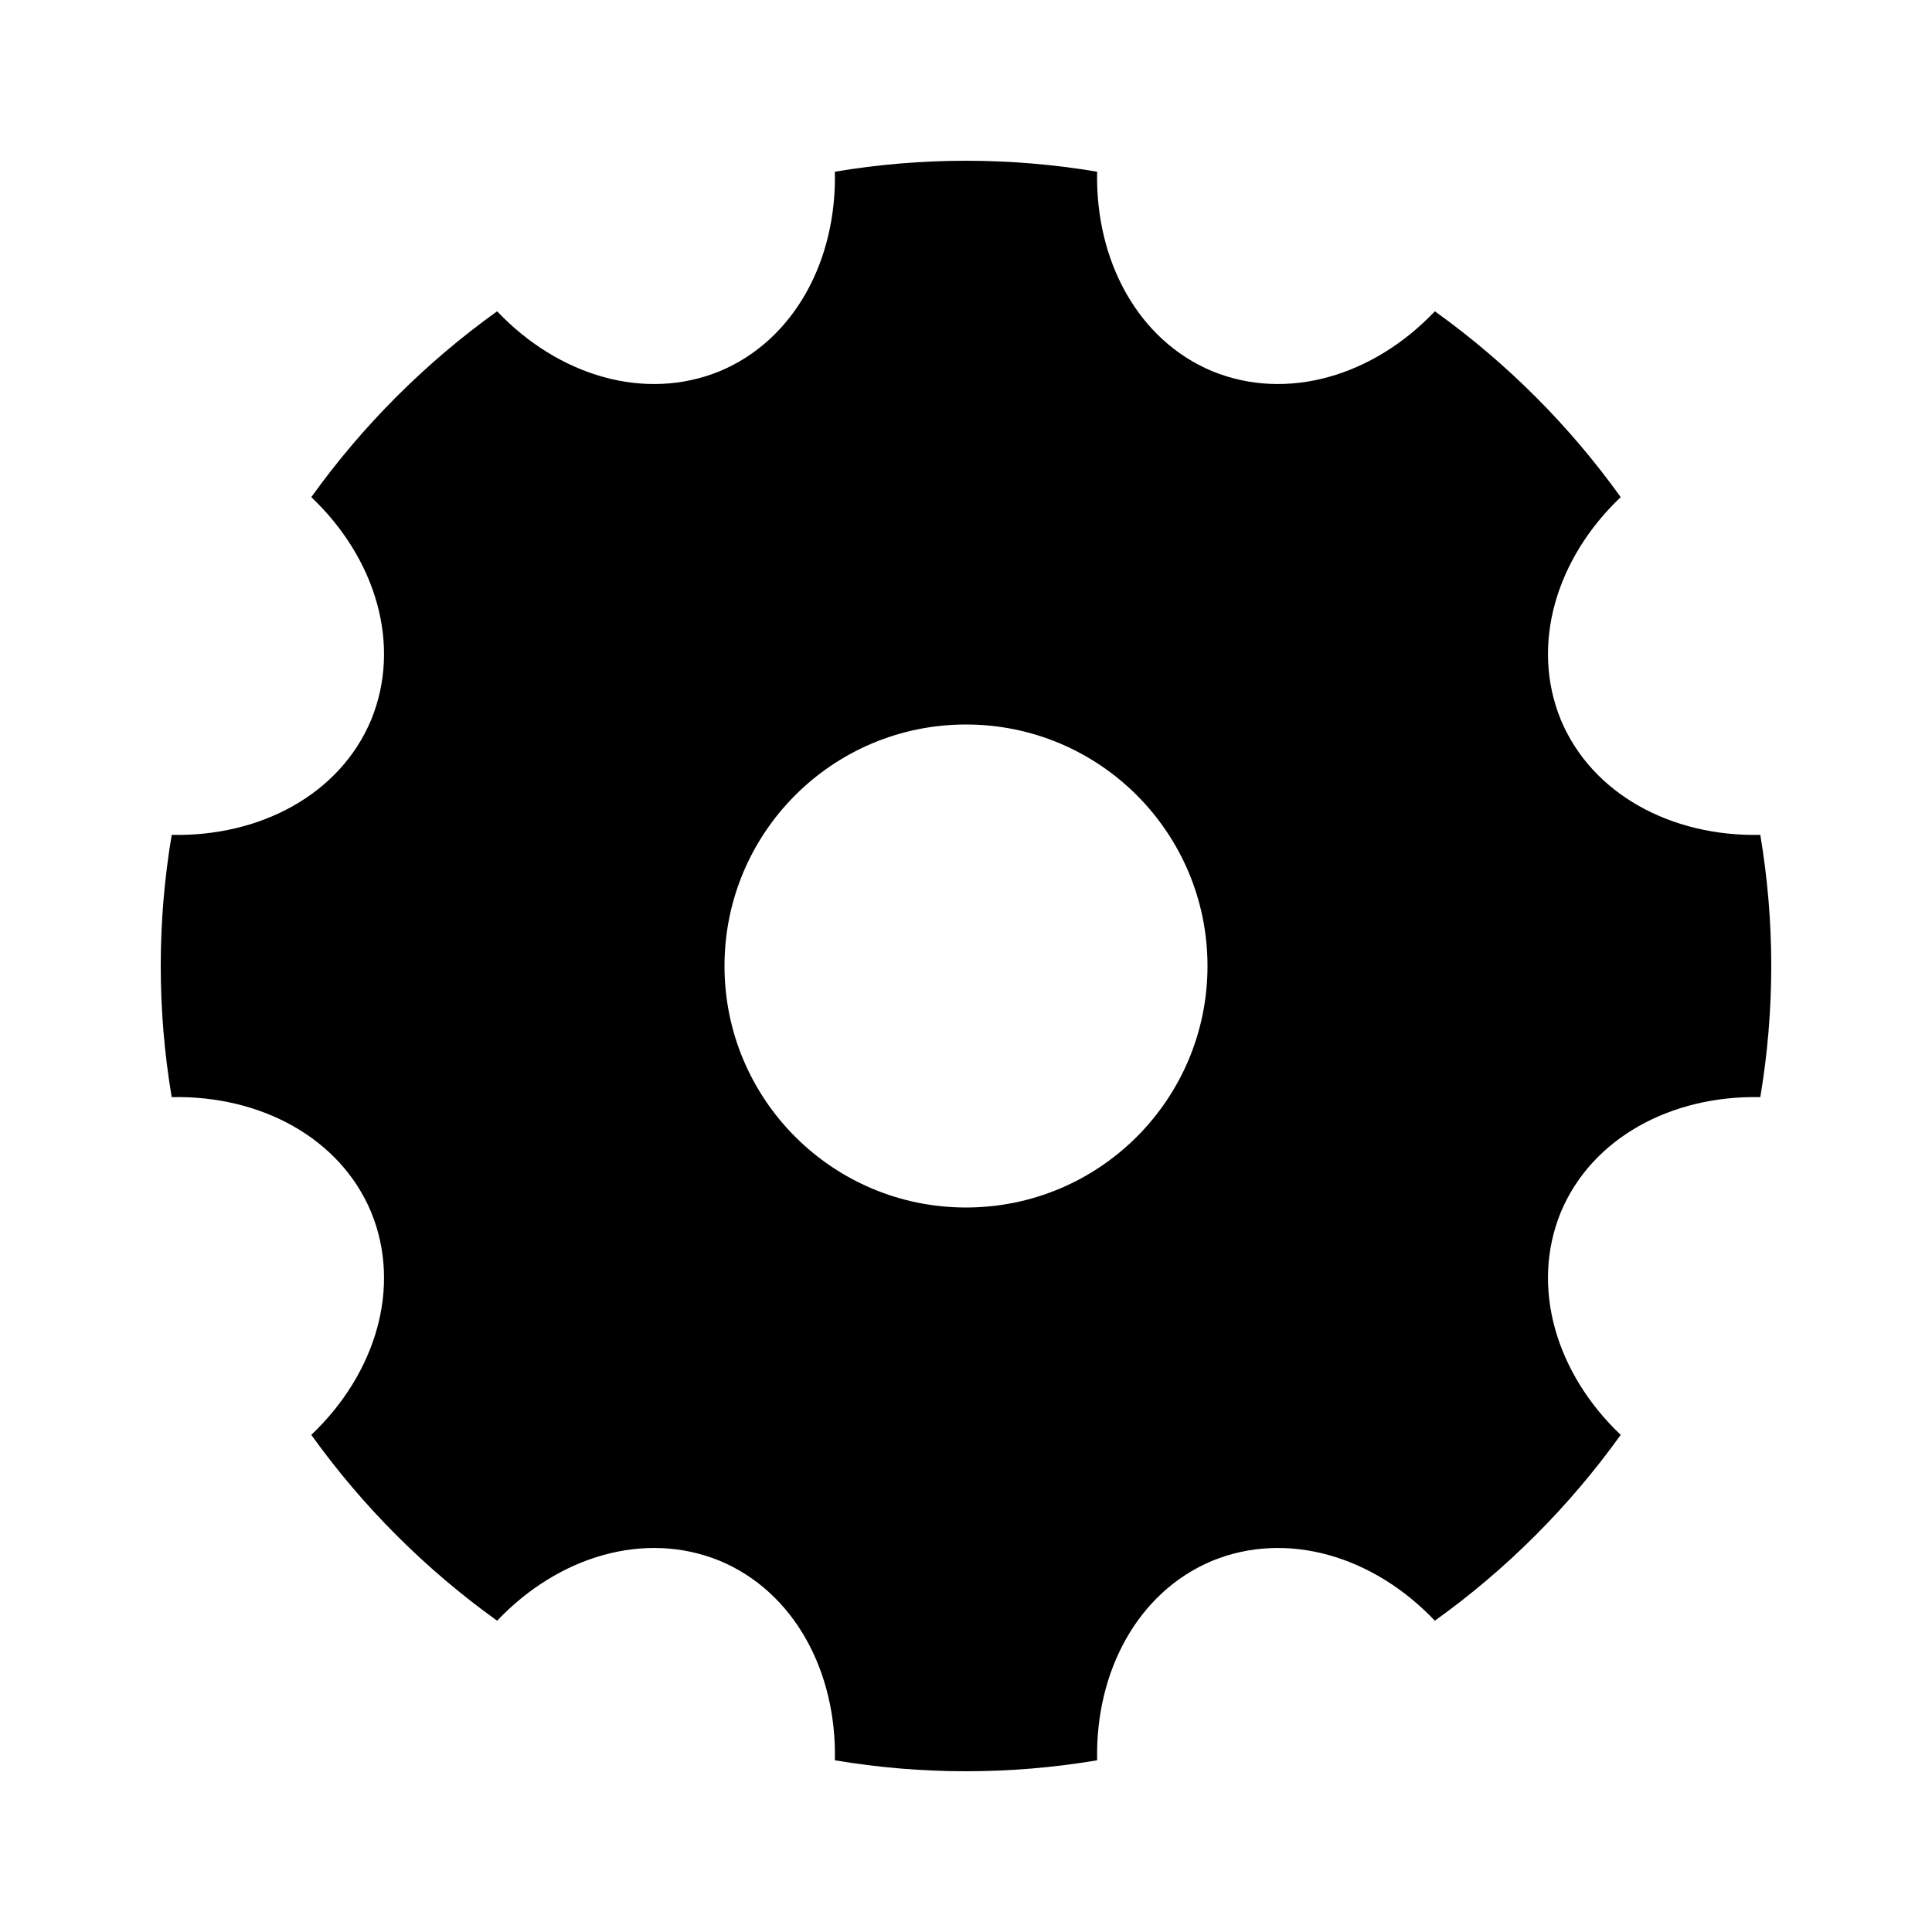 <?xml version="1.0" encoding="UTF-8"?>
<svg xmlns="http://www.w3.org/2000/svg" xmlns:xlink="http://www.w3.org/1999/xlink" width="16" height="16" viewBox="0 0 16 16" version="1.1">
<g id="surface1">
<path style=" stroke:none;fill-rule:nonzero;fill:rgb(0%,0%,0%);fill-opacity:1;" d="M 1.422 9.086 C 1.301 8.367 1.301 7.633 1.422 6.914 C 2.156 6.93 2.816 6.578 3.074 5.961 C 3.328 5.34 3.113 4.625 2.578 4.117 C 3.004 3.523 3.523 3.004 4.117 2.578 C 4.625 3.113 5.34 3.328 5.961 3.074 C 6.578 2.816 6.93 2.156 6.914 1.422 C 7.633 1.301 8.367 1.301 9.086 1.422 C 9.07 2.156 9.422 2.816 10.039 3.074 C 10.66 3.328 11.375 3.113 11.883 2.578 C 12.477 3.004 12.996 3.523 13.422 4.117 C 12.887 4.625 12.672 5.34 12.926 5.961 C 13.184 6.578 13.844 6.93 14.578 6.914 C 14.699 7.633 14.699 8.367 14.578 9.086 C 13.844 9.07 13.184 9.422 12.926 10.039 C 12.672 10.66 12.887 11.375 13.422 11.883 C 12.996 12.477 12.477 12.996 11.883 13.422 C 11.375 12.887 10.66 12.672 10.039 12.926 C 9.422 13.184 9.07 13.844 9.086 14.578 C 8.367 14.699 7.633 14.699 6.914 14.578 C 6.93 13.844 6.578 13.184 5.961 12.926 C 5.34 12.672 4.625 12.887 4.117 13.422 C 3.523 12.996 3.004 12.477 2.578 11.883 C 3.113 11.375 3.328 10.66 3.074 10.039 C 2.816 9.422 2.156 9.07 1.422 9.086 Z M 8 10 C 9.105 10 10 9.105 10 8 C 10 6.895 9.105 6 8 6 C 6.895 6 6 6.895 6 8 C 6 9.105 6.895 10 8 10 Z M 8 10 "/>
</g>
</svg>
